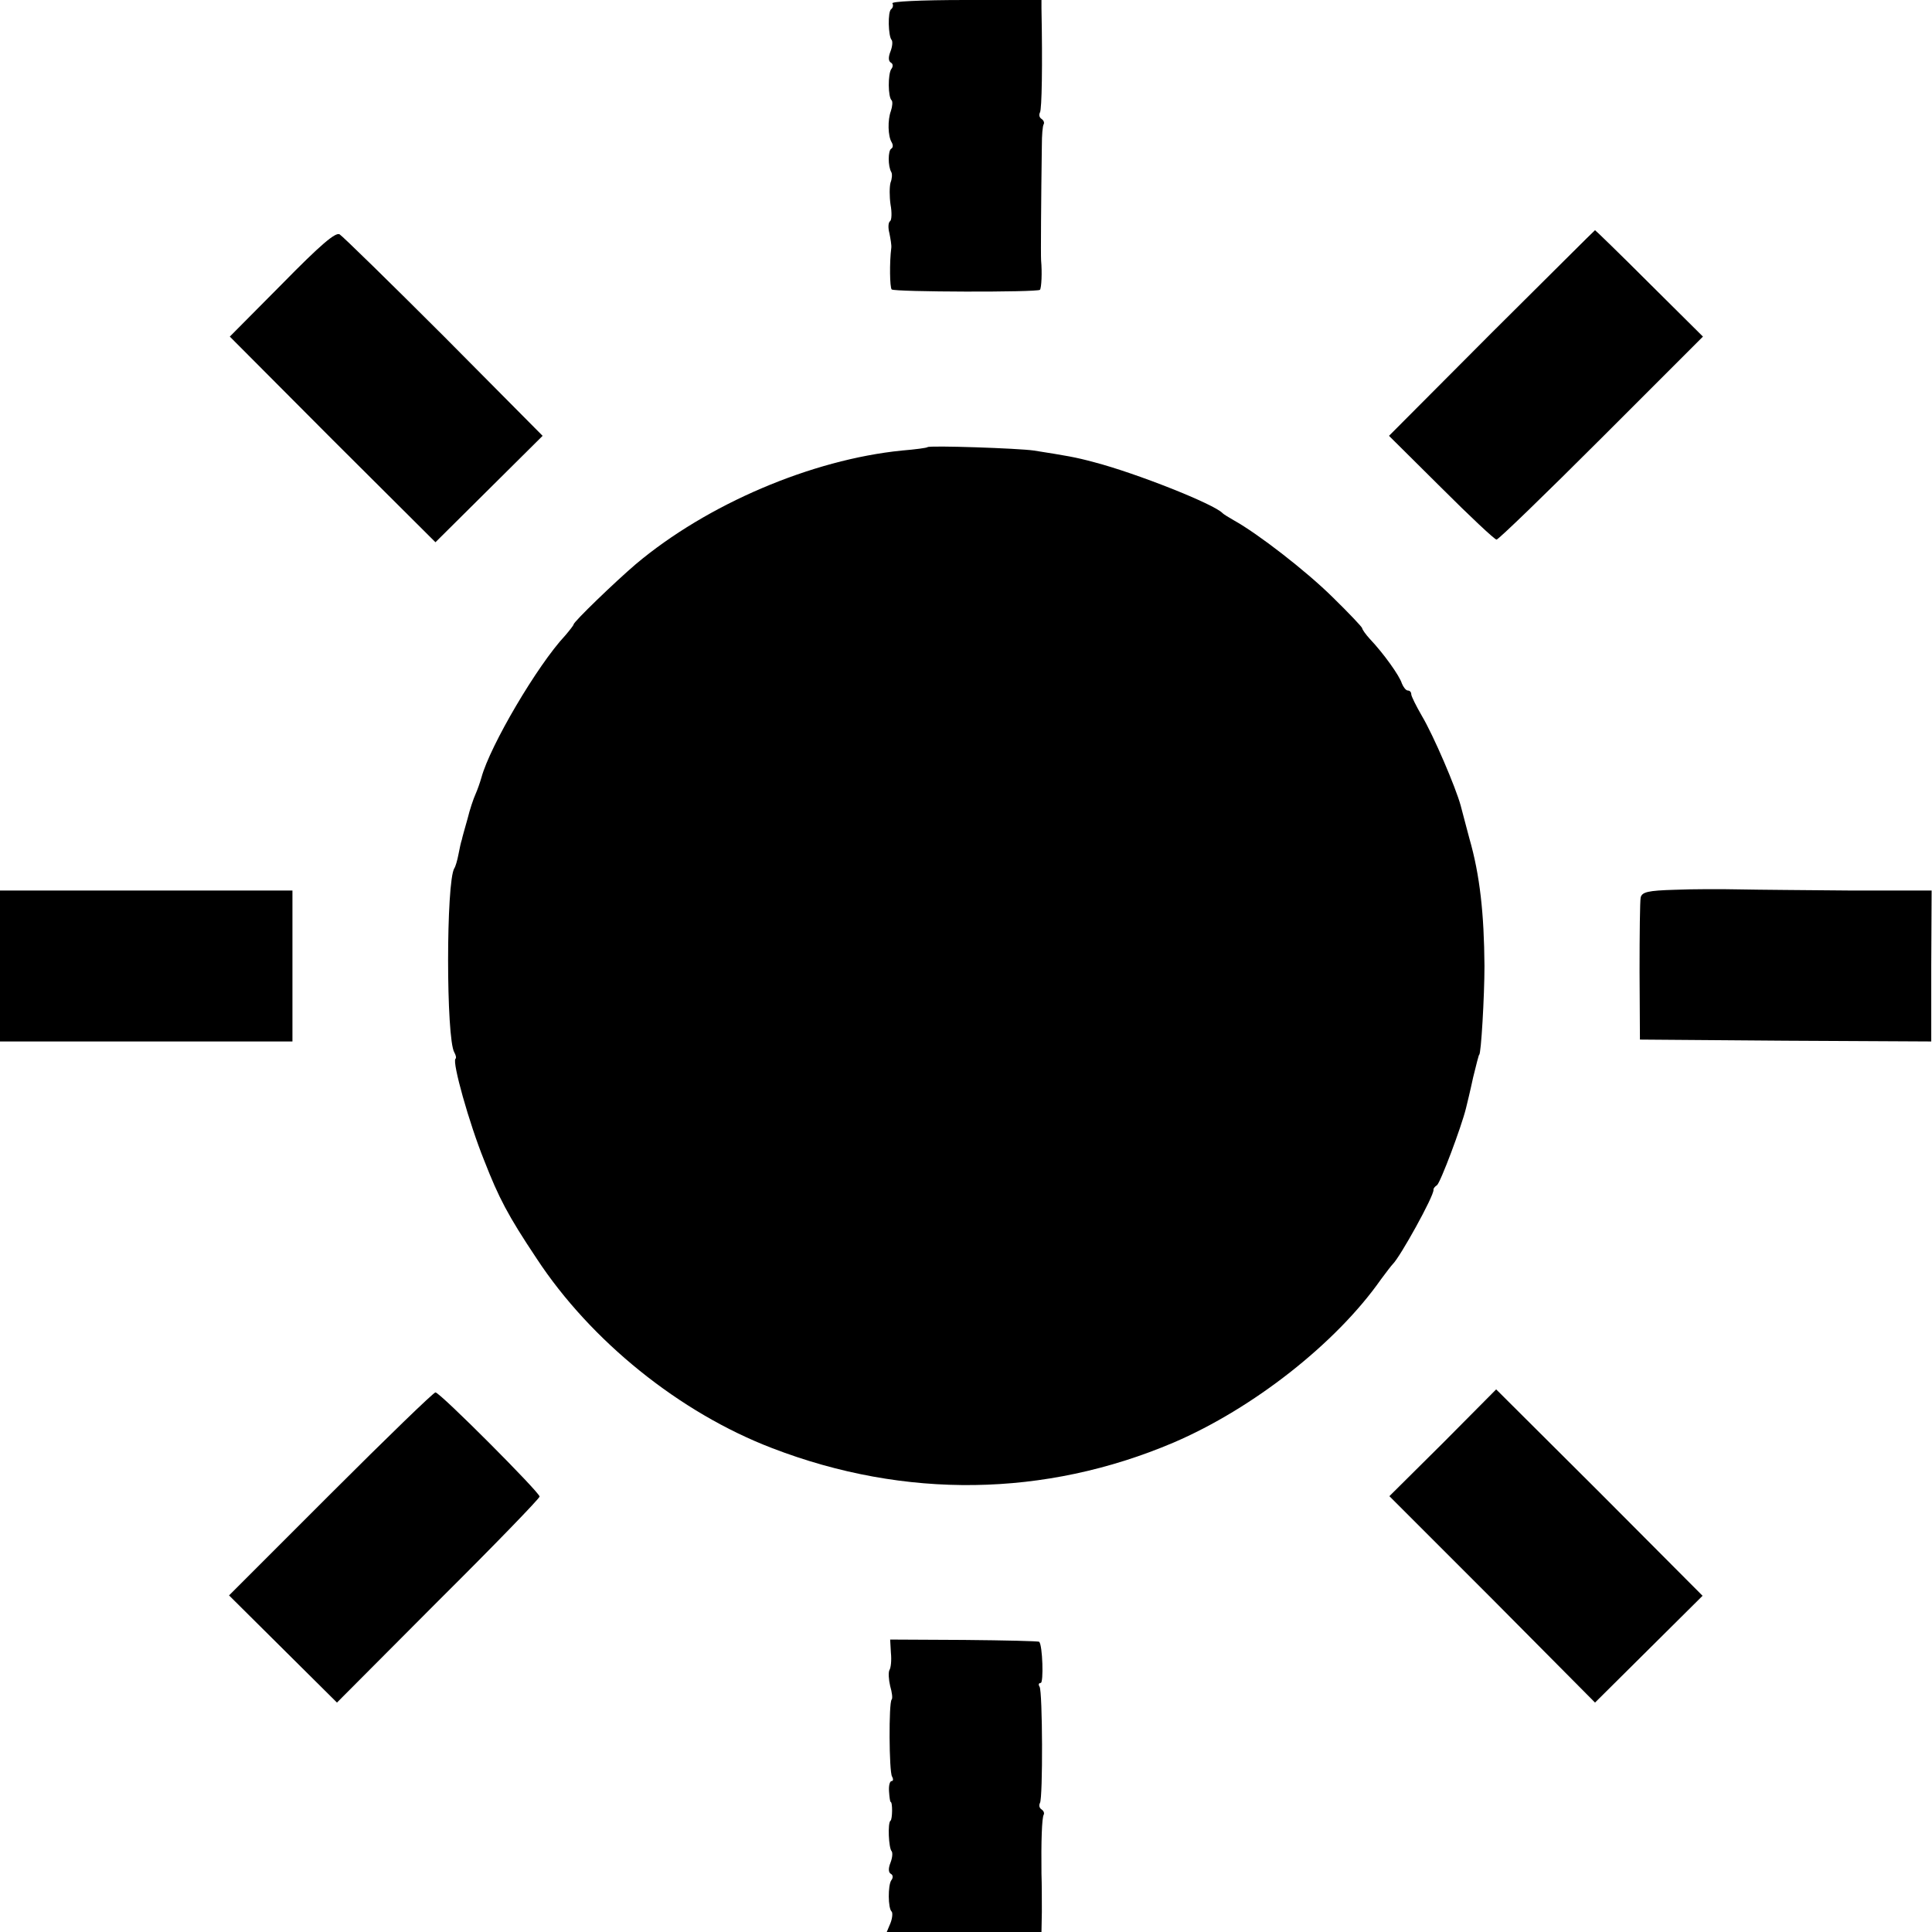 <?xml version="1.0" standalone="no"?>
<!DOCTYPE svg PUBLIC "-//W3C//DTD SVG 20010904//EN"
 "http://www.w3.org/TR/2001/REC-SVG-20010904/DTD/svg10.dtd">
<svg version="1.0" xmlns="http://www.w3.org/2000/svg"
 width="512pt" height="512pt" viewBox="0 0 512 512"
 preserveAspectRatio="xMidYMid meet">
<g transform="translate(0,512) scale(0.1,-0.1)"
fill="#000000" stroke="none">
<path d="M2365 5111 c3 -5 1 -12 -3 -15 -10 -6 -8 -73 1 -82 3 -4 2 -17 -3
-30 -6 -15 -6 -26 1 -30 6 -3 6 -11 1 -17 -9 -13 -9 -74 1 -83 3 -3 2 -16 -2
-28 -9 -24 -8 -67 2 -83 4 -7 4 -14 -1 -17 -9 -5 -9 -47 0 -62 3 -5 2 -18 -2
-28 -3 -11 -3 -37 0 -58 4 -21 3 -41 -1 -44 -5 -3 -6 -17 -2 -32 3 -15 6 -32
5 -39 -5 -39 -4 -104 1 -110 7 -7 385 -8 393 -1 4 5 6 46 3 78 -1 13 0 164 2
304 0 28 2 53 5 57 2 4 0 10 -6 14 -6 4 -7 11 -4 17 5 8 7 125 4 276 l0 22
-201 0 c-121 0 -198 -4 -194 -9z"/>
<path d="M747 4367 l-138 -139 272 -273 273 -272 142 141 142 141 -261 263
c-144 144 -269 266 -277 271 -11 6 -50 -27 -153 -132z"/>
<path d="M3953 4238 l-272 -273 138 -137 c76 -76 142 -138 147 -138 5 0 130
121 278 269 l269 269 -142 141 c-78 78 -143 141 -144 141 -1 0 -124 -123 -274
-272z"/>
<path d="M2458 3935 c-2 -2 -32 -6 -68 -9 -239 -24 -516 -142 -705 -301 -55
-47 -165 -153 -165 -160 0 -2 -10 -15 -22 -29 -74 -79 -199 -292 -222 -376 -4
-14 -11 -34 -16 -45 -5 -11 -15 -40 -21 -65 -7 -25 -14 -49 -15 -55 -2 -5 -6
-23 -9 -39 -3 -16 -8 -33 -11 -37 -22 -36 -22 -451 0 -488 4 -7 6 -15 3 -17
-9 -9 36 -170 76 -269 39 -100 63 -146 139 -260 143 -218 379 -409 625 -503
351 -135 722 -130 1063 15 210 90 431 263 550 433 14 19 28 37 31 40 19 18
109 180 108 197 -1 3 4 9 9 12 9 6 65 155 77 204 3 12 12 49 19 82 8 33 15 60
16 60 5 0 14 155 14 235 -1 138 -12 241 -40 338 -8 31 -19 71 -23 87 -13 48
-72 186 -103 238 -15 26 -28 52 -28 57 0 6 -4 10 -9 10 -5 0 -12 9 -16 19 -6
20 -48 79 -85 118 -11 12 -20 25 -20 28 0 3 -35 40 -79 83 -71 70 -198 168
-261 203 -14 8 -27 16 -30 19 -22 24 -229 106 -340 135 -52 14 -72 17 -160 31
-40 6 -277 14 -282 9z"/>
<path d="M4439 2762 c-72 -2 -87 -6 -91 -20 -2 -9 -3 -98 -3 -197 l1 -180 386
-3 386 -2 0 200 1 200 -212 0 c-117 1 -250 2 -297 3 -47 1 -124 1 -171 -1z"/>
<path d="M0 2560 l0 -200 388 0 387 0 0 200 0 200 -387 0 -388 0 0 -200z"/>
<path d="M3824 1296 l-142 -141 273 -273 272 -274 143 142 142 141 -273 274
-274 273 -141 -142z"/>
<path d="M876 1161 l-269 -269 143 -142 143 -142 268 269 c148 147 269 272
269 277 0 11 -264 276 -276 276 -5 0 -130 -121 -278 -269z"/>
<path d="M2361 740 c2 -20 0 -40 -4 -46 -3 -6 -2 -25 2 -42 5 -17 7 -33 4 -36
-8 -8 -7 -191 1 -204 4 -7 3 -12 -1 -12 -5 0 -8 -12 -7 -27 1 -16 3 -28 4 -28
6 0 5 -47 0 -50 -8 -5 -5 -73 3 -81 3 -4 2 -17 -3 -30 -6 -15 -6 -26 1 -30 6
-3 6 -11 1 -17 -9 -13 -9 -74 1 -83 3 -3 2 -17 -3 -30 l-10 -24 205 0 205 0 1
53 c0 28 0 75 -1 102 -1 84 1 148 6 156 2 4 0 10 -6 14 -6 4 -7 11 -4 17 8 13
7 295 -1 308 -4 6 -2 10 3 10 8 0 5 100 -4 109 -1 2 -91 4 -199 5 l-196 1 2
-35z"/>
</g>
</svg>
